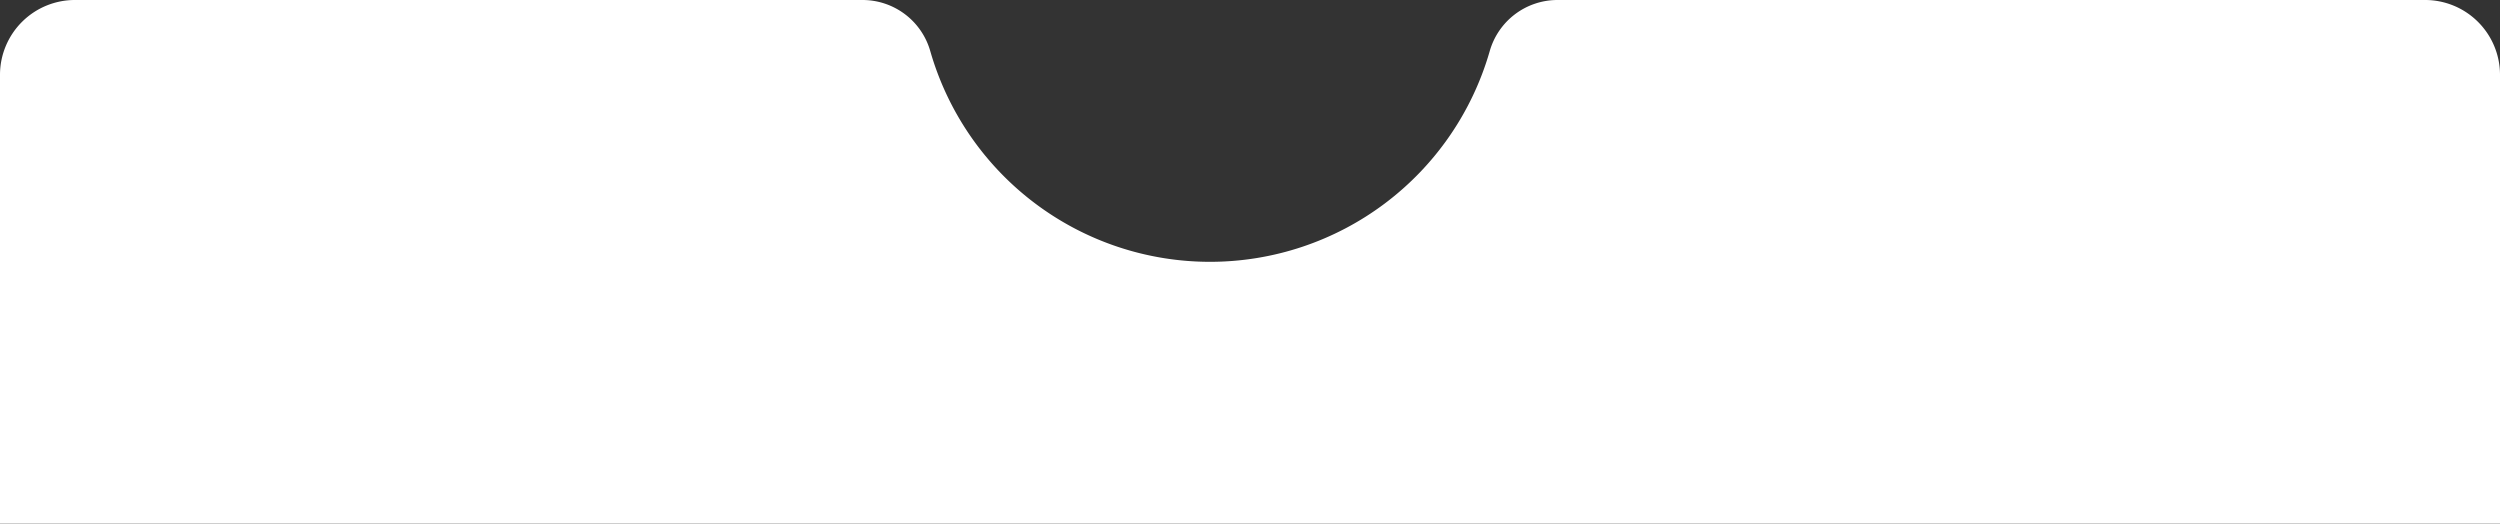 <svg xmlns="http://www.w3.org/2000/svg" width="375" height="78.545" viewBox="0 0 375 78.545">
  <rect x="0" y="0" width="375" height="78.545" fill="#333333" stroke="none"/>
  <path id="Trazado_31" data-name="Trazado 31" d="M611.5,382.545h-375V315.133A11.237,11.237,0,0,1,247.839,304H365.9a10.568,10.568,0,0,1,10.166,7.755,43.655,43.655,0,0,0,83.868,0A10.568,10.568,0,0,1,470.1,304H600.161A11.237,11.237,0,0,1,611.5,315.133Z" transform="translate(-236.5 -304)" fill="#fff"/>
</svg>
